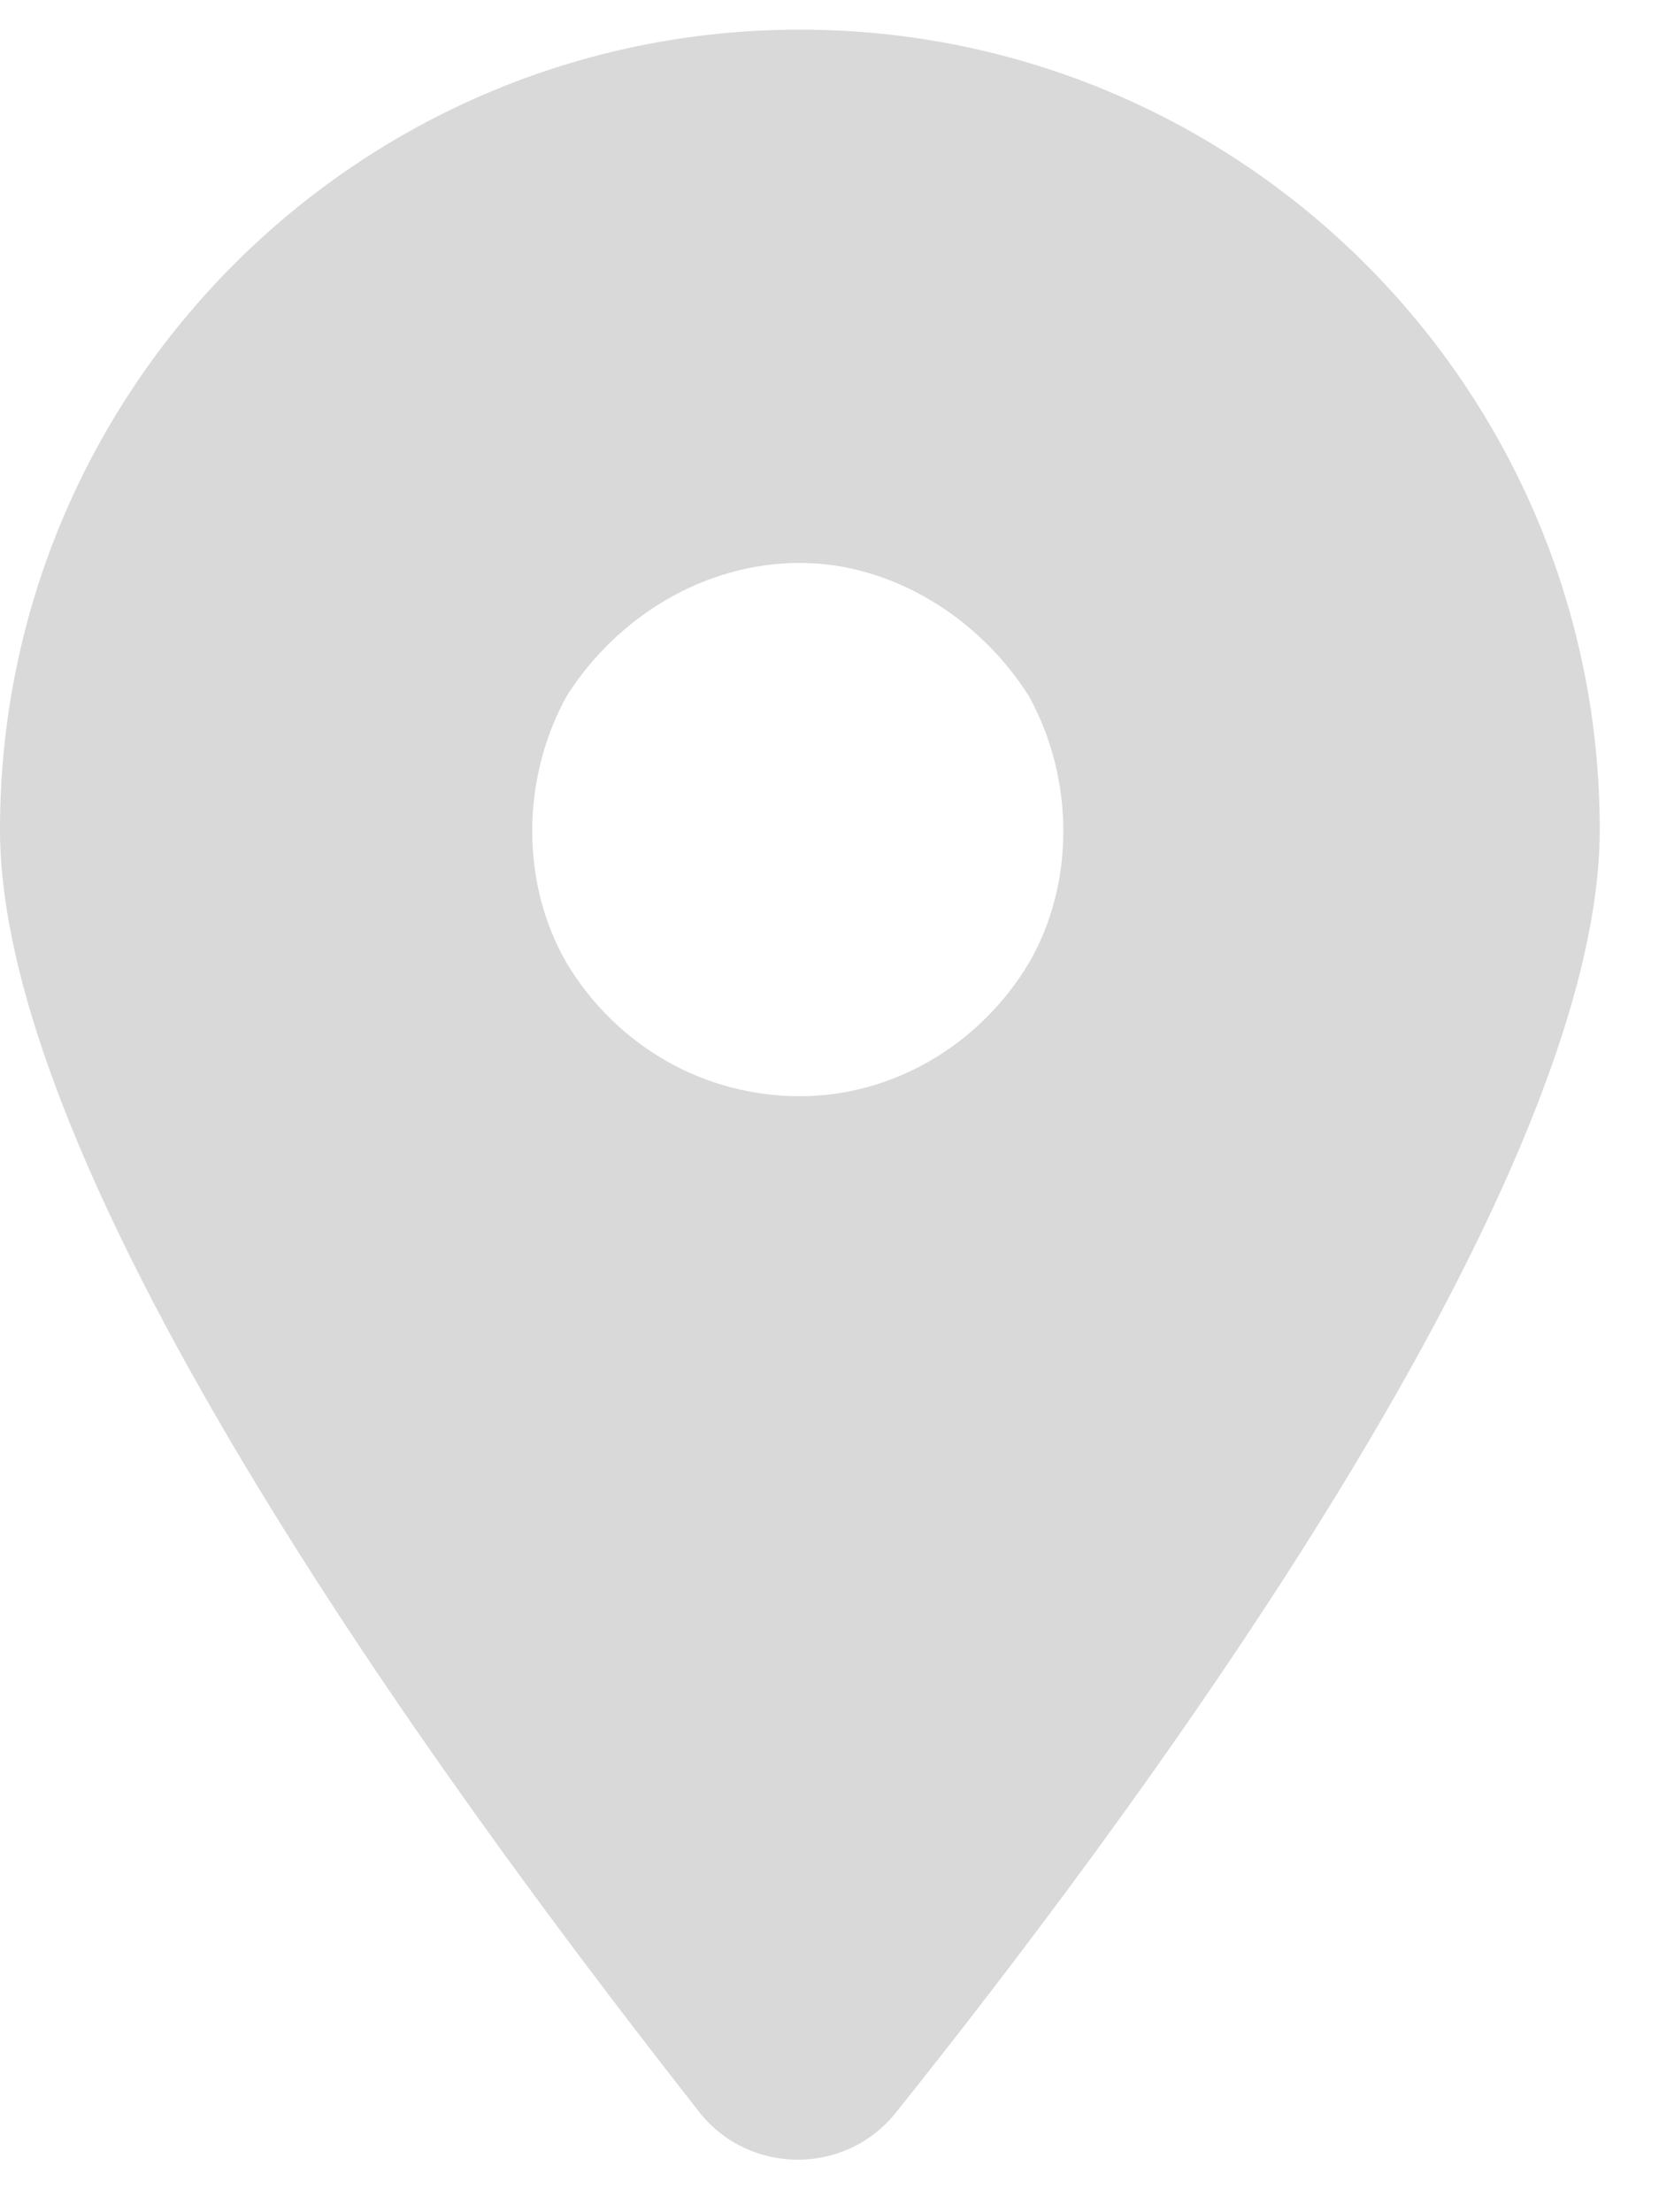 <svg width="21" height="28" viewBox="0 0 21 28" fill="none" xmlns="http://www.w3.org/2000/svg">
<path d="M11.338 26.742C10.705 27.533 9.492 27.533 8.859 26.742C6.17 23.314 0 15.141 0 10.5C0 4.91 4.535 0.375 10.125 0.375C15.715 0.375 20.25 4.91 20.25 10.5C20.25 15.141 14.08 23.314 11.338 26.742ZM10.125 7.125C8.912 7.125 7.805 7.811 7.172 8.812C6.592 9.867 6.592 11.185 7.172 12.188C7.805 13.242 8.912 13.875 10.125 13.875C11.285 13.875 12.393 13.242 13.025 12.188C13.605 11.185 13.605 9.867 13.025 8.812C12.393 7.811 11.285 7.125 10.125 7.125Z" fill="#D9D9D9"/>
</svg>
